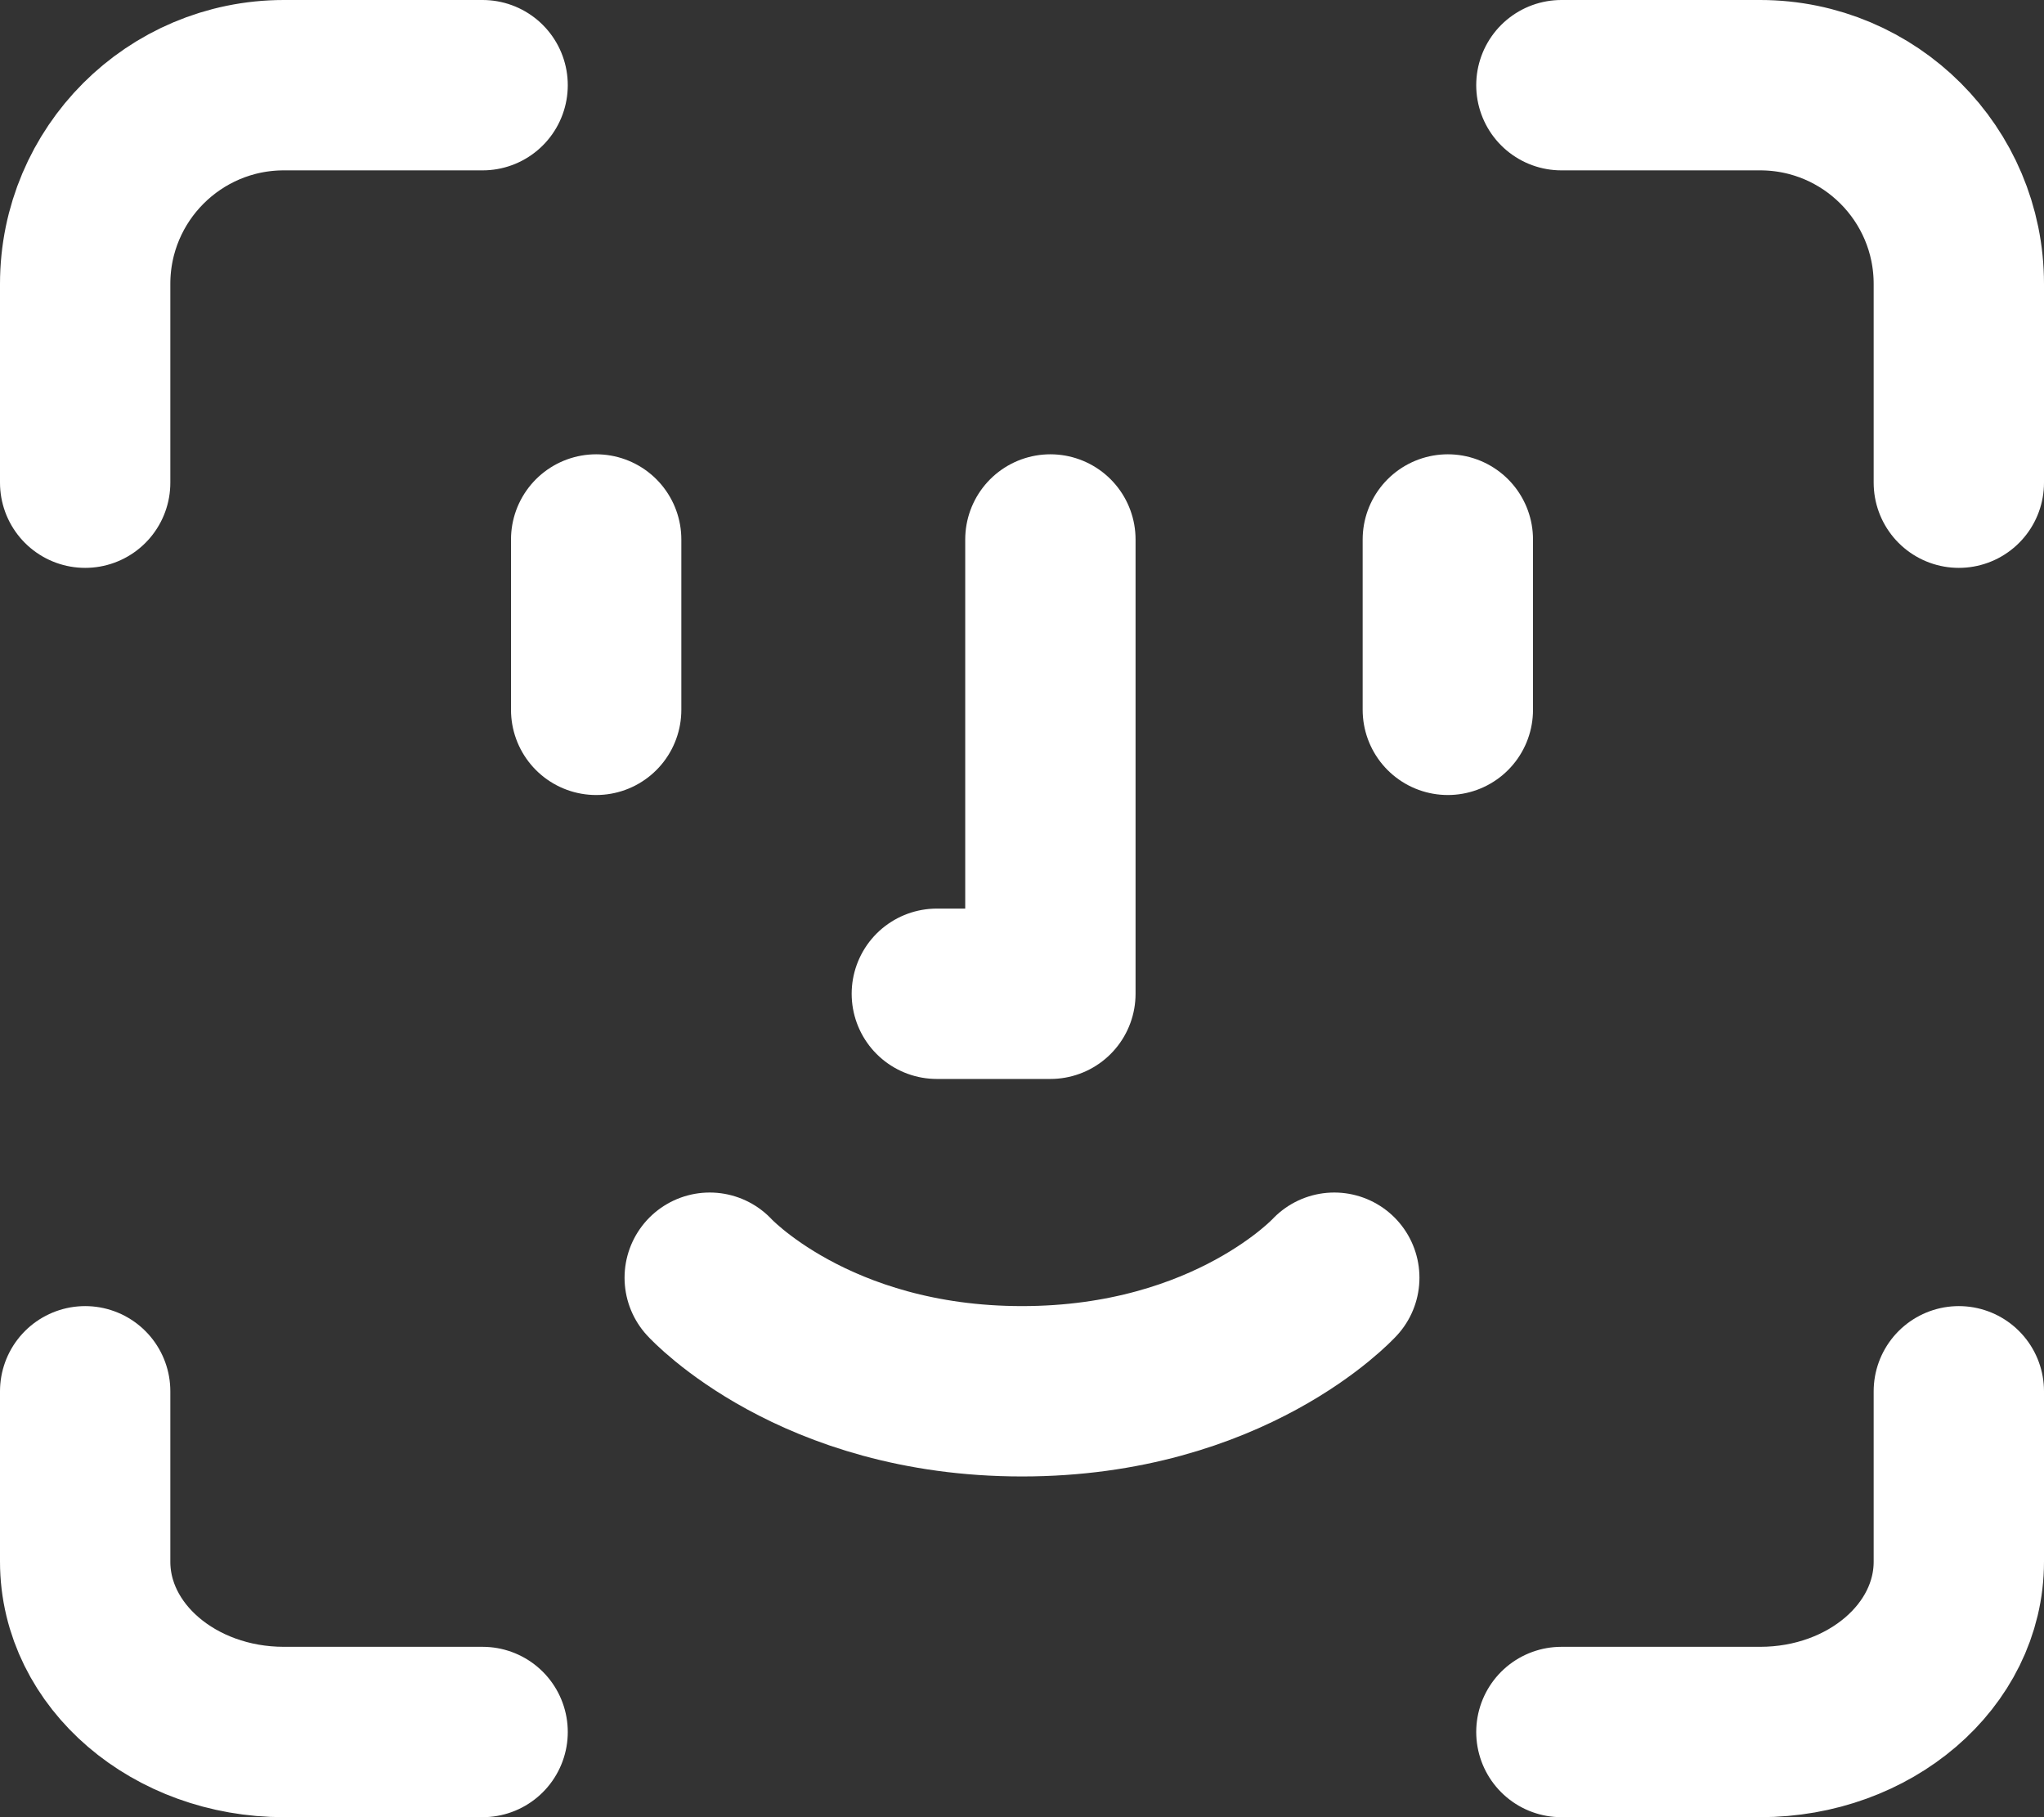 <svg width="36" height="32" viewBox="0 0 36 32" fill="none" xmlns="http://www.w3.org/2000/svg">
<rect x="0" y="0" width="36" height="32" fill="#333333" stroke="none"/>
<path d="M8.5 1.5H5C3.067 1.5 1.5 3.067 1.5 5V8.5" stroke="white" stroke-width="3" stroke-linecap="round" stroke-linejoin="round"/>
<path d="M27.5 1.5H31C32.933 1.5 34.5 3.067 34.5 5V8.5" stroke="white" stroke-width="3" stroke-linecap="round" stroke-linejoin="round"/>
<path d="M25.5 9.5V12.5" stroke="white" stroke-width="3" stroke-linecap="round" stroke-linejoin="round"/>
<path d="M10.5 9.5V12.5" stroke="white" stroke-width="3" stroke-linecap="round" stroke-linejoin="round"/>
<path d="M12.5 22.5C12.5 22.5 14.333 24.5 18 24.5C21.667 24.5 23.5 22.5 23.5 22.5" stroke="white" stroke-width="3" stroke-linecap="round" stroke-linejoin="round"/>
<path d="M18.5 9.5V17.5H16.5" stroke="white" stroke-width="3" stroke-linecap="round" stroke-linejoin="round"/>
<path d="M8.5 30.5H5C3.067 30.5 1.5 29.157 1.5 27.5V24.5" stroke="white" stroke-width="3" stroke-linecap="round" stroke-linejoin="round"/>
<path d="M27.5 30.5H31C32.933 30.5 34.5 29.157 34.5 27.5V24.5" stroke="white" stroke-width="3" stroke-linecap="round" stroke-linejoin="round"/>
</svg>
